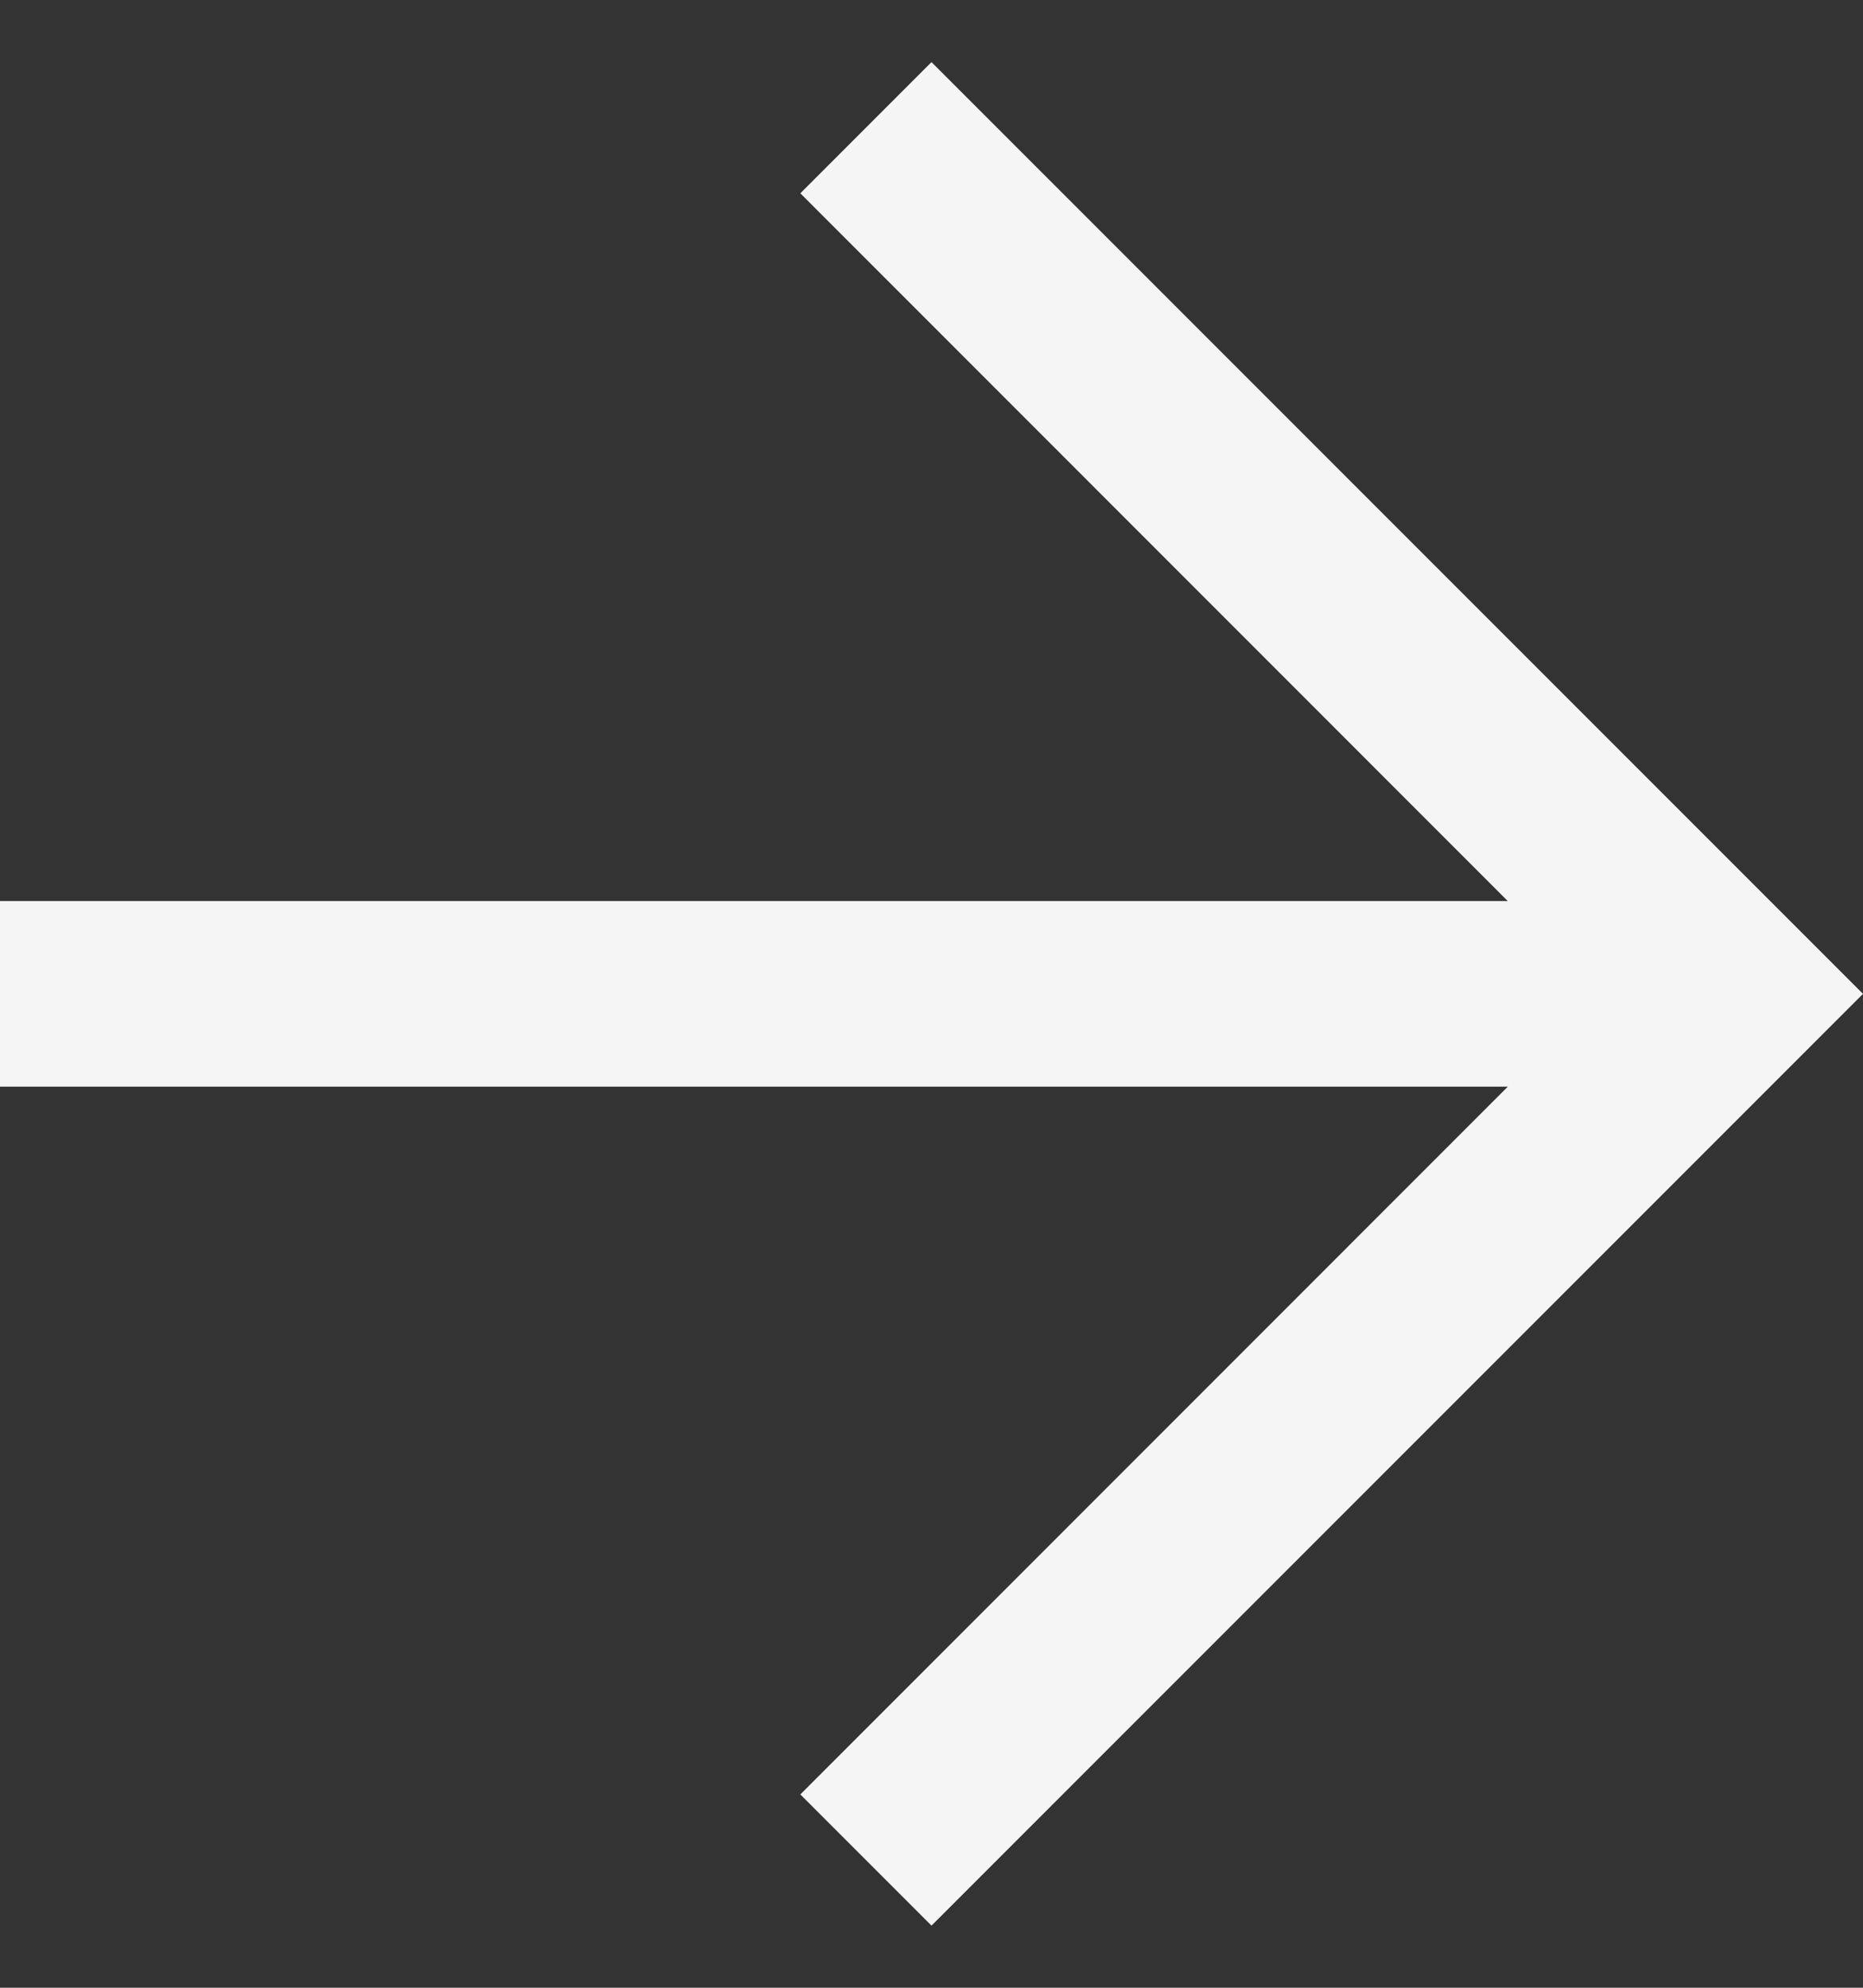 <svg width="15" height="16" viewBox="0 0 15 16" fill="none" xmlns="http://www.w3.org/2000/svg">
<rect x="0" y="0" width="15" height="16" fill="#333333" stroke="none"/>
<path fill-rule="evenodd" clip-rule="evenodd" d="M12.14 7.253L6.444 1.556L7.5 0.5L15 8L7.5 15.5L6.444 14.444L12.14 8.747H0V7.253H12.14Z" fill="#F5F5F5"/>
</svg>

